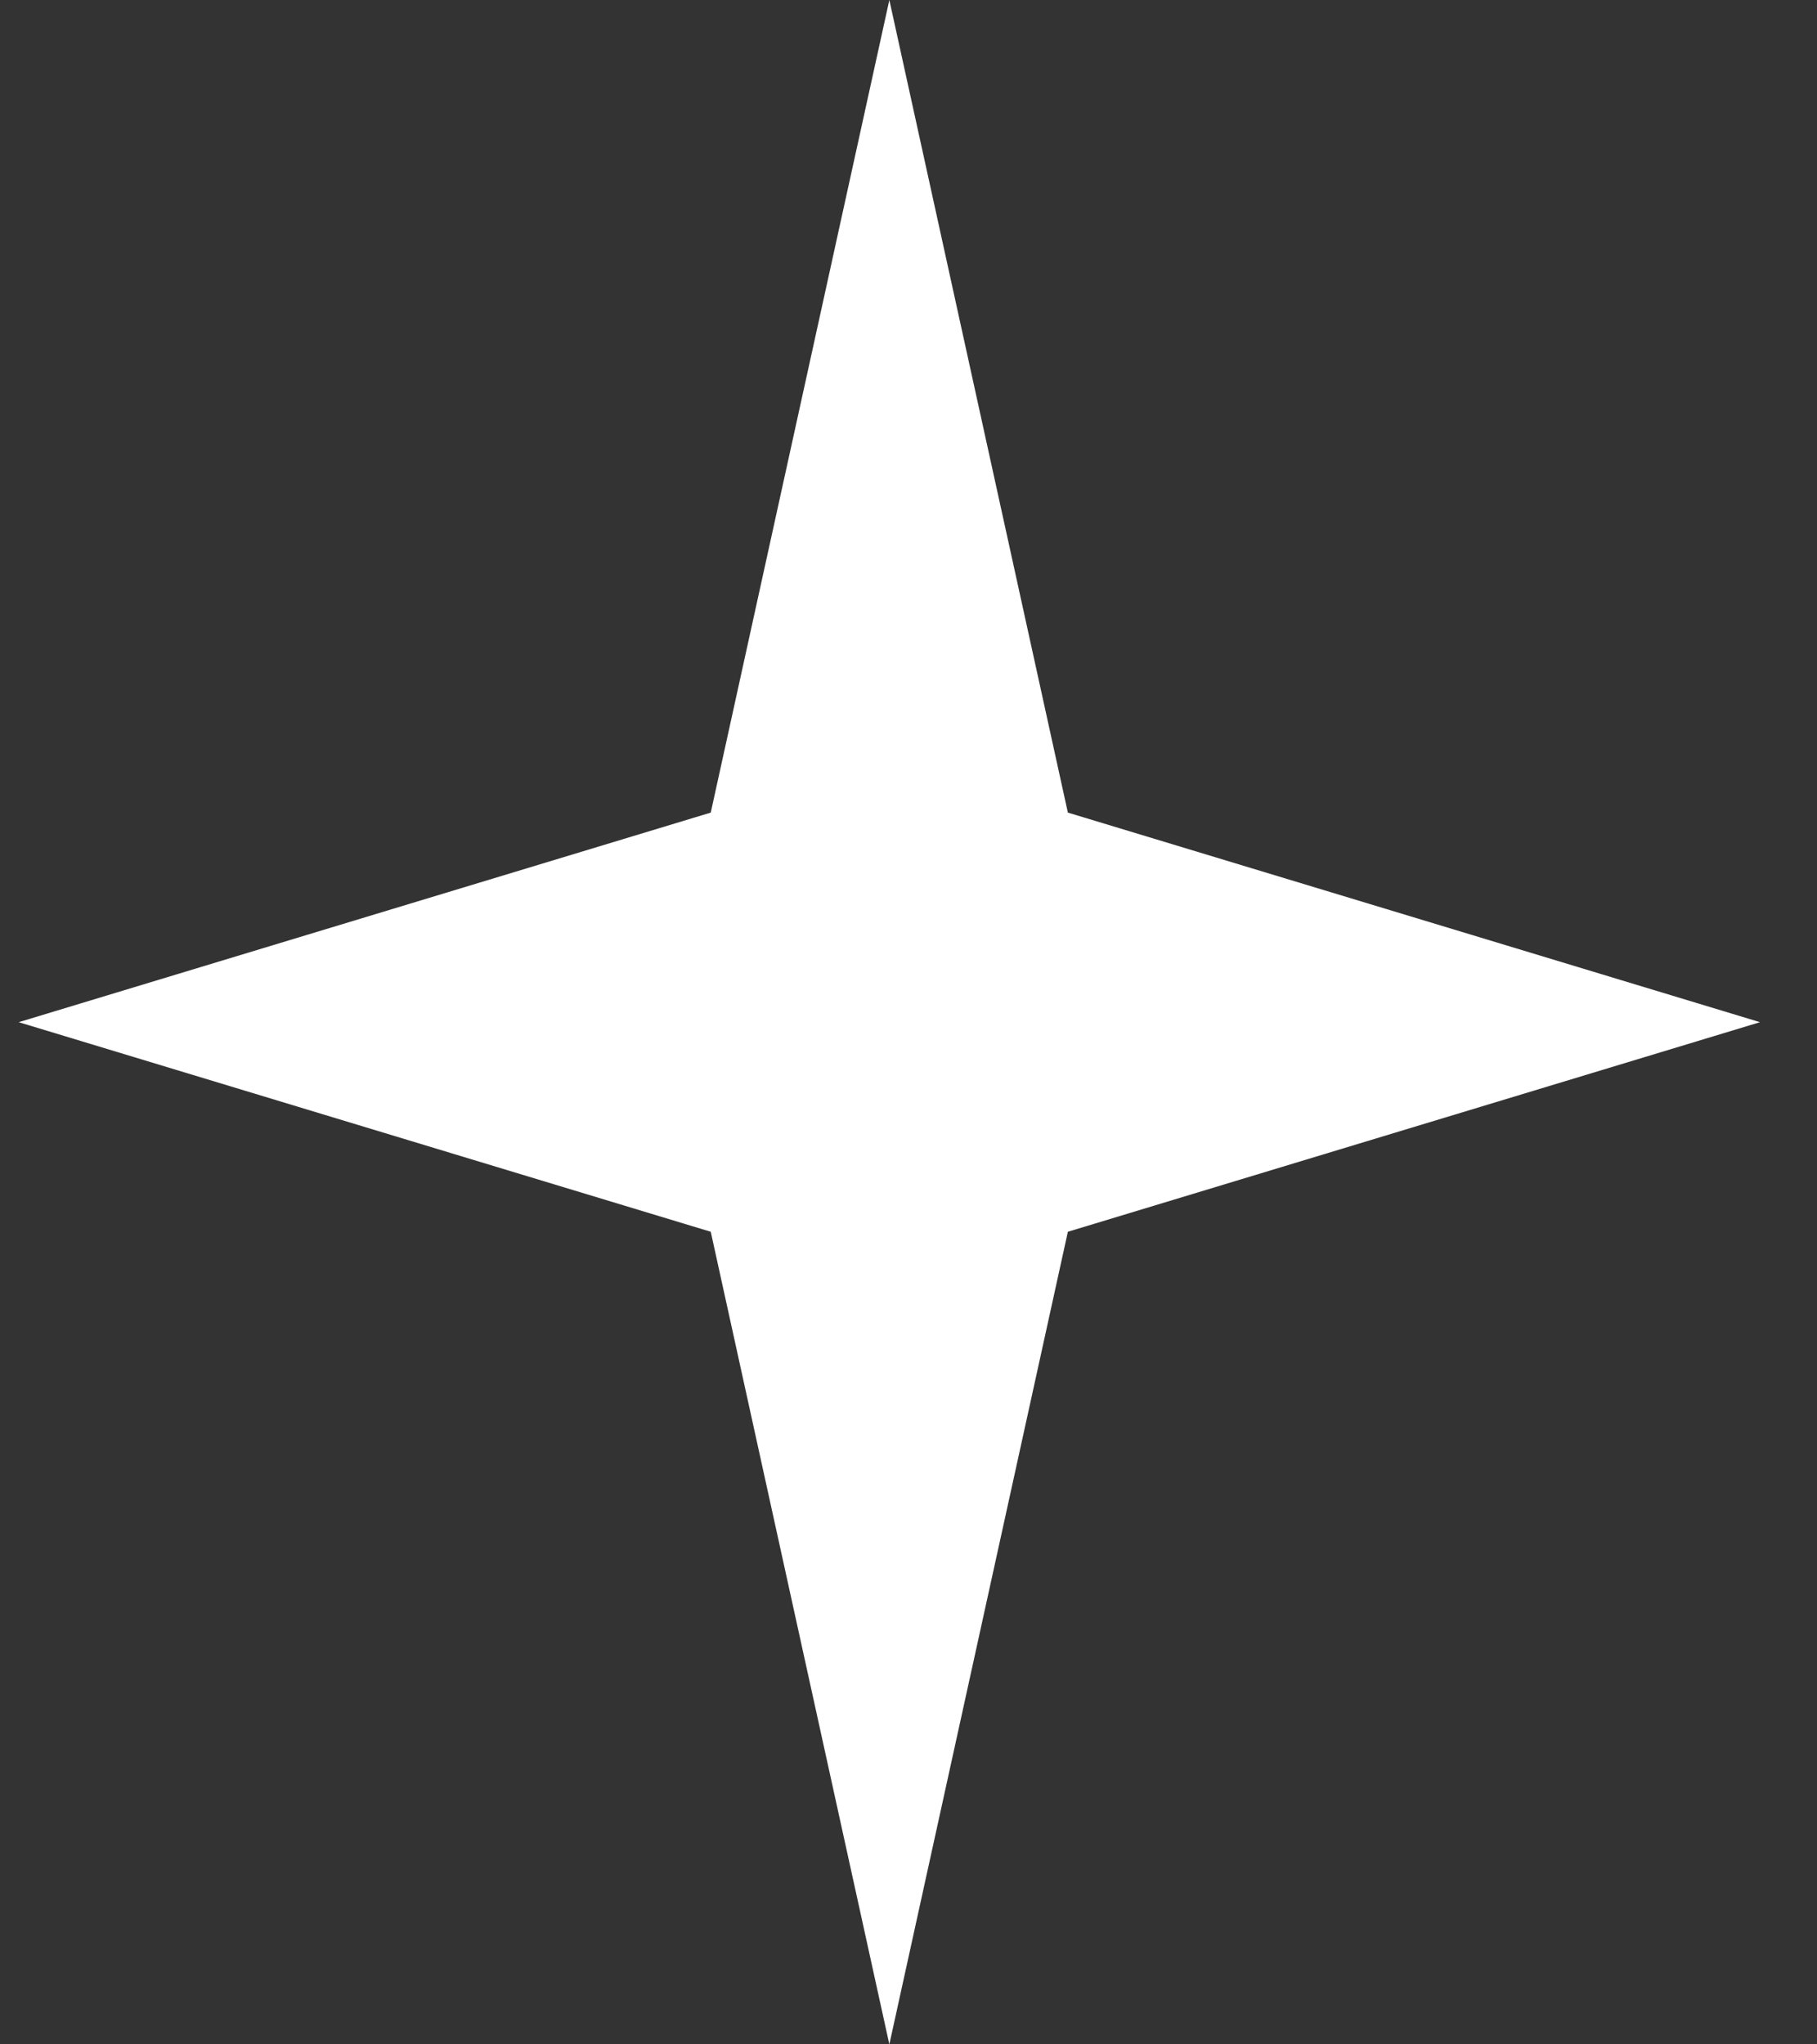<svg width="24" height="27" viewBox="0 0 24 27" fill="none" xmlns="http://www.w3.org/2000/svg">
<rect x="0" y="0" width="24" height="27" fill="#333333" stroke="none"/>
<path d="M11.747 0L14.105 10.732L23.247 13.5L14.105 16.268L11.747 27L9.388 16.268L0.247 13.5L9.388 10.732L11.747 0Z" fill="white"/>
</svg>
